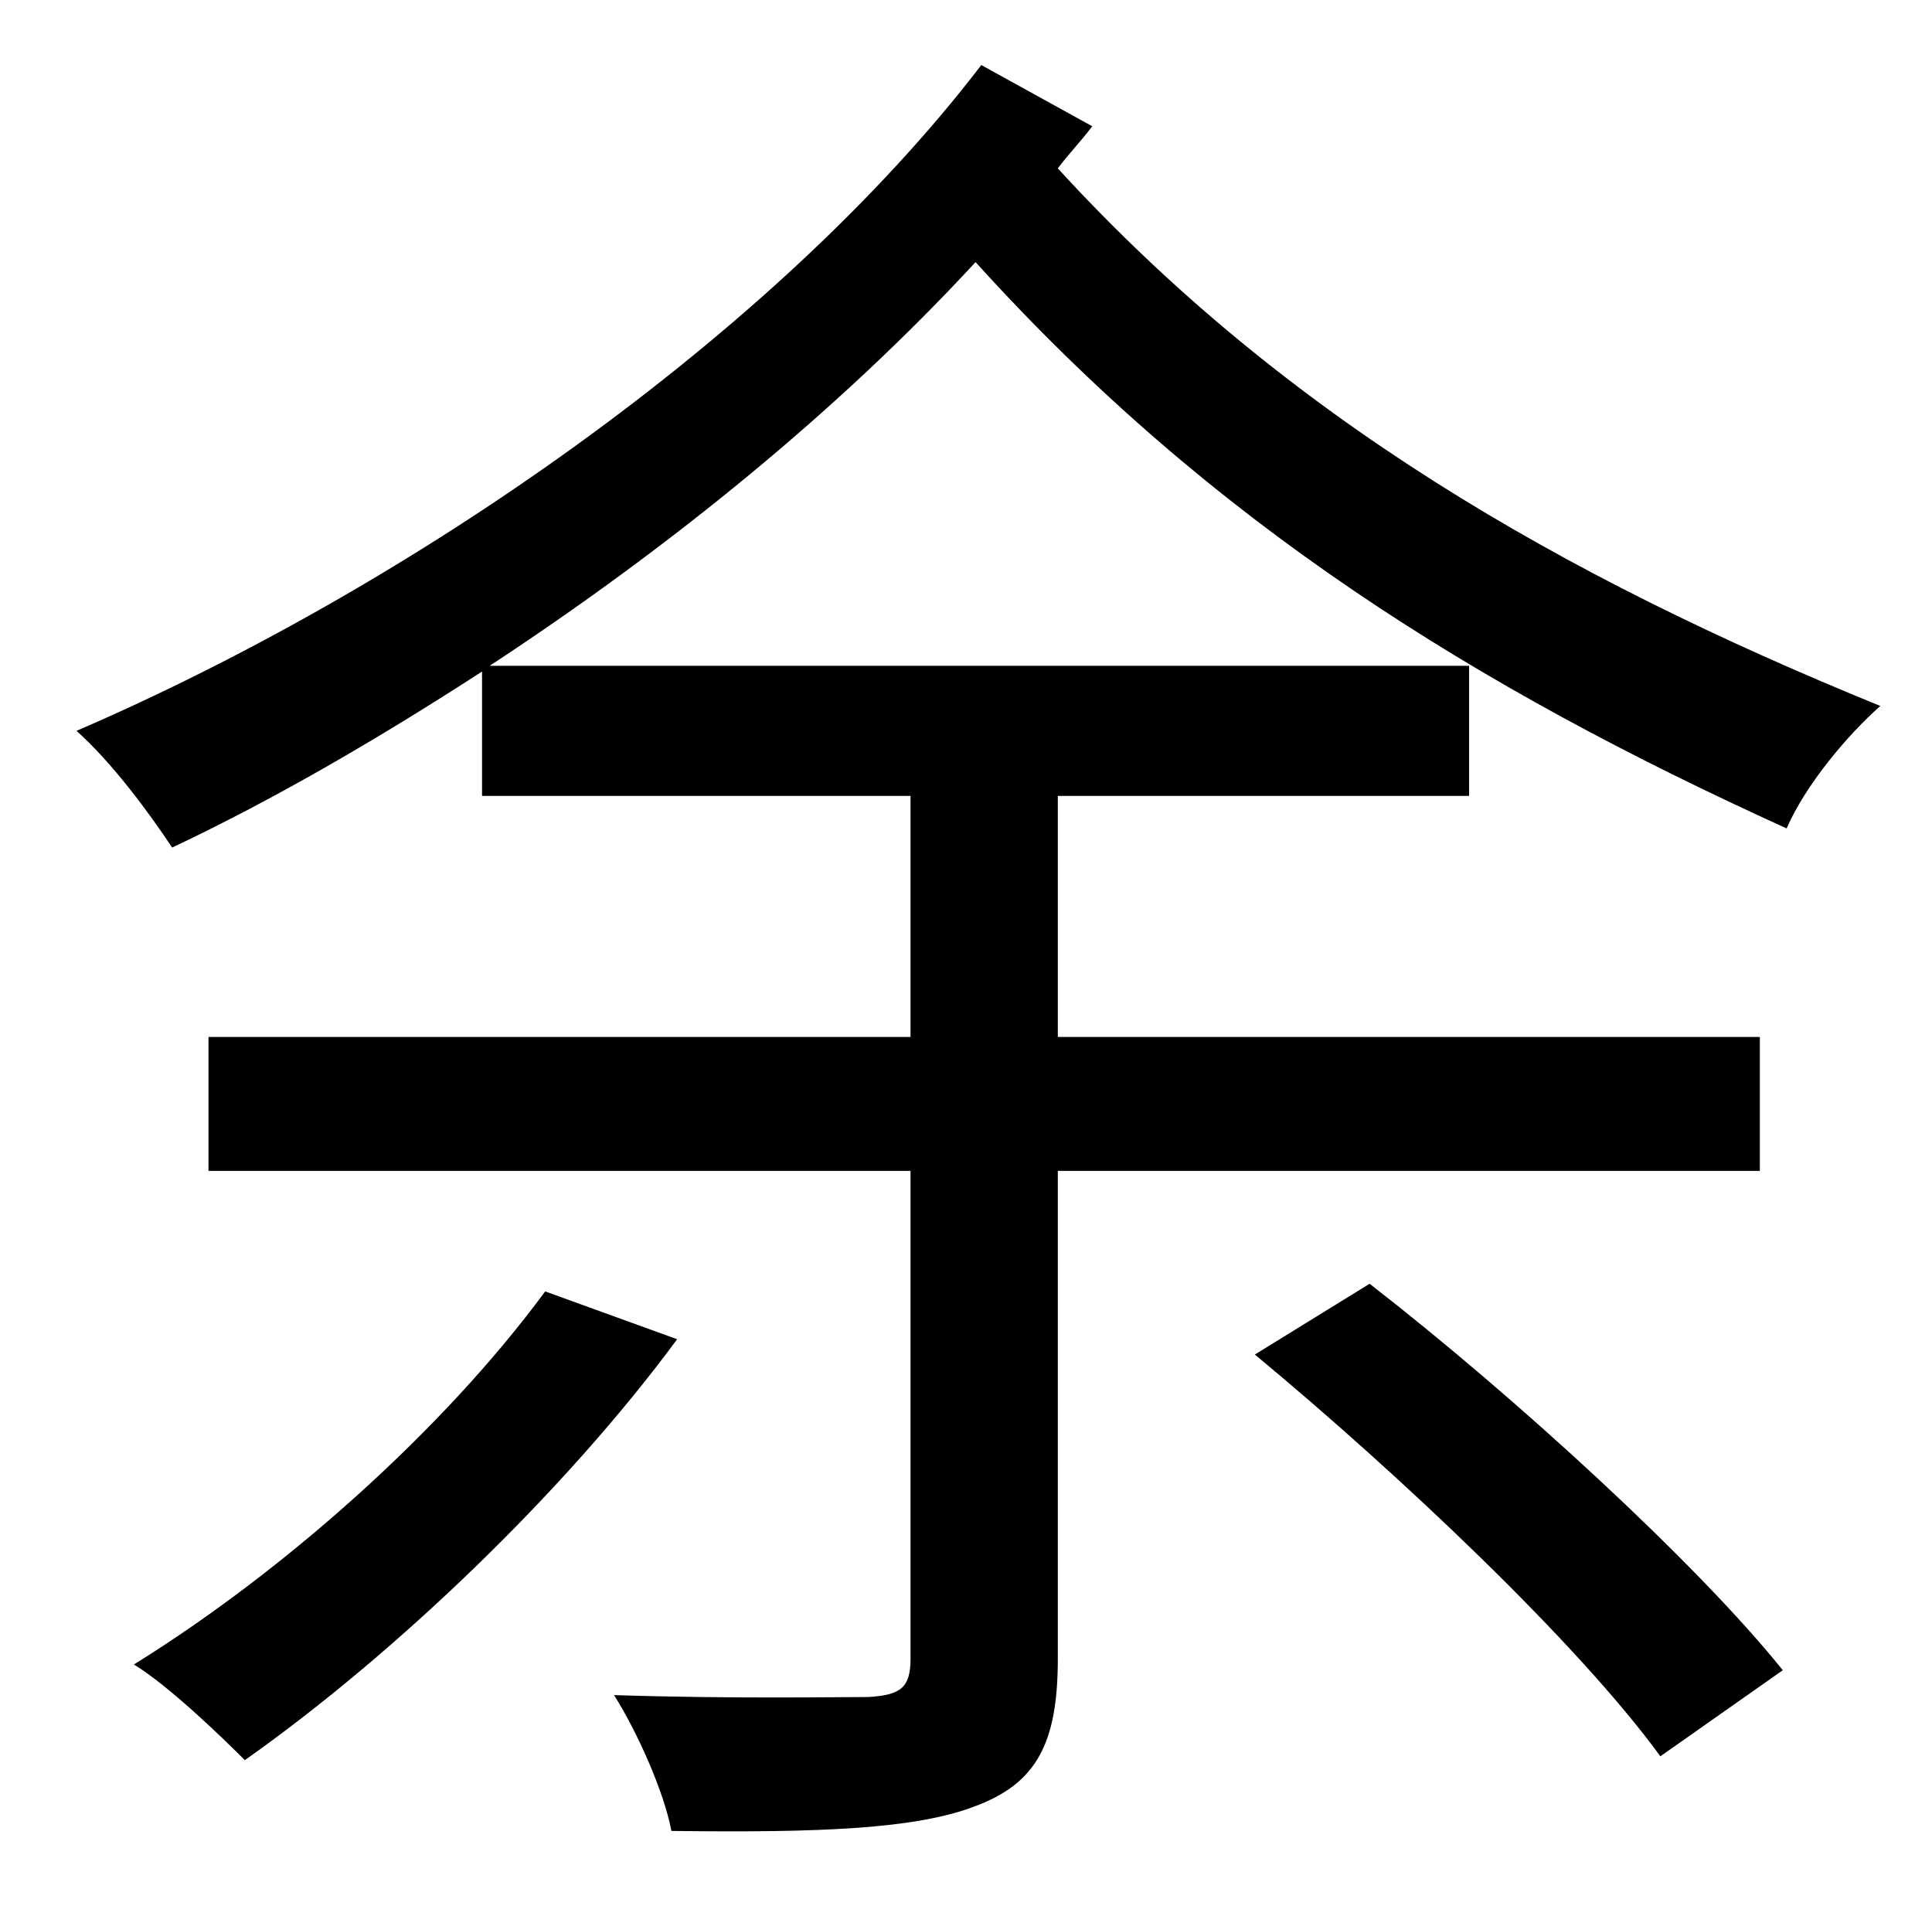 <?xml version="1.0" standalone="no"?>
<!DOCTYPE svg PUBLIC "-//W3C//DTD SVG 1.1//EN" "http://www.w3.org/Graphics/SVG/1.1/DTD/svg11.dtd" >
<svg xmlns="http://www.w3.org/2000/svg" xmlns:xlink="http://www.w3.org/1999/xlink" version="1.1" viewBox="-10 0 1010 1000">
   <path fill="currentColor"
d="M275 675l69 25c-59 80 -148 165 -226 220c-13 -13 -40 -39 -58 -50c79 -49 162 -123 215 -195zM646 708l60 -37c76 59 171 146 216 202l-64 45c-43 -59 -136 -147 -212 -210zM503 34l58 32c-6 8 -12 14 -18 22c119 130 263 213 430 281c-17 15 -39 41 -49 64
c-163 -74 -301 -160 -424 -296c-72 78 -161 150 -254 211h512v68h-215v126h367v70h-367v255c0 44 -11 65 -43 77c-31 12 -81 14 -159 13c-4 -21 -18 -52 -30 -71c61 2 117 1 133 1c17 -1 22 -5 22 -20v-255h-367v-70h367v-126h-224v-65c-54 35 -109 67 -162 92
c-12 -18 -31 -44 -50 -61c174 -75 365 -207 473 -348z" />
</svg>
